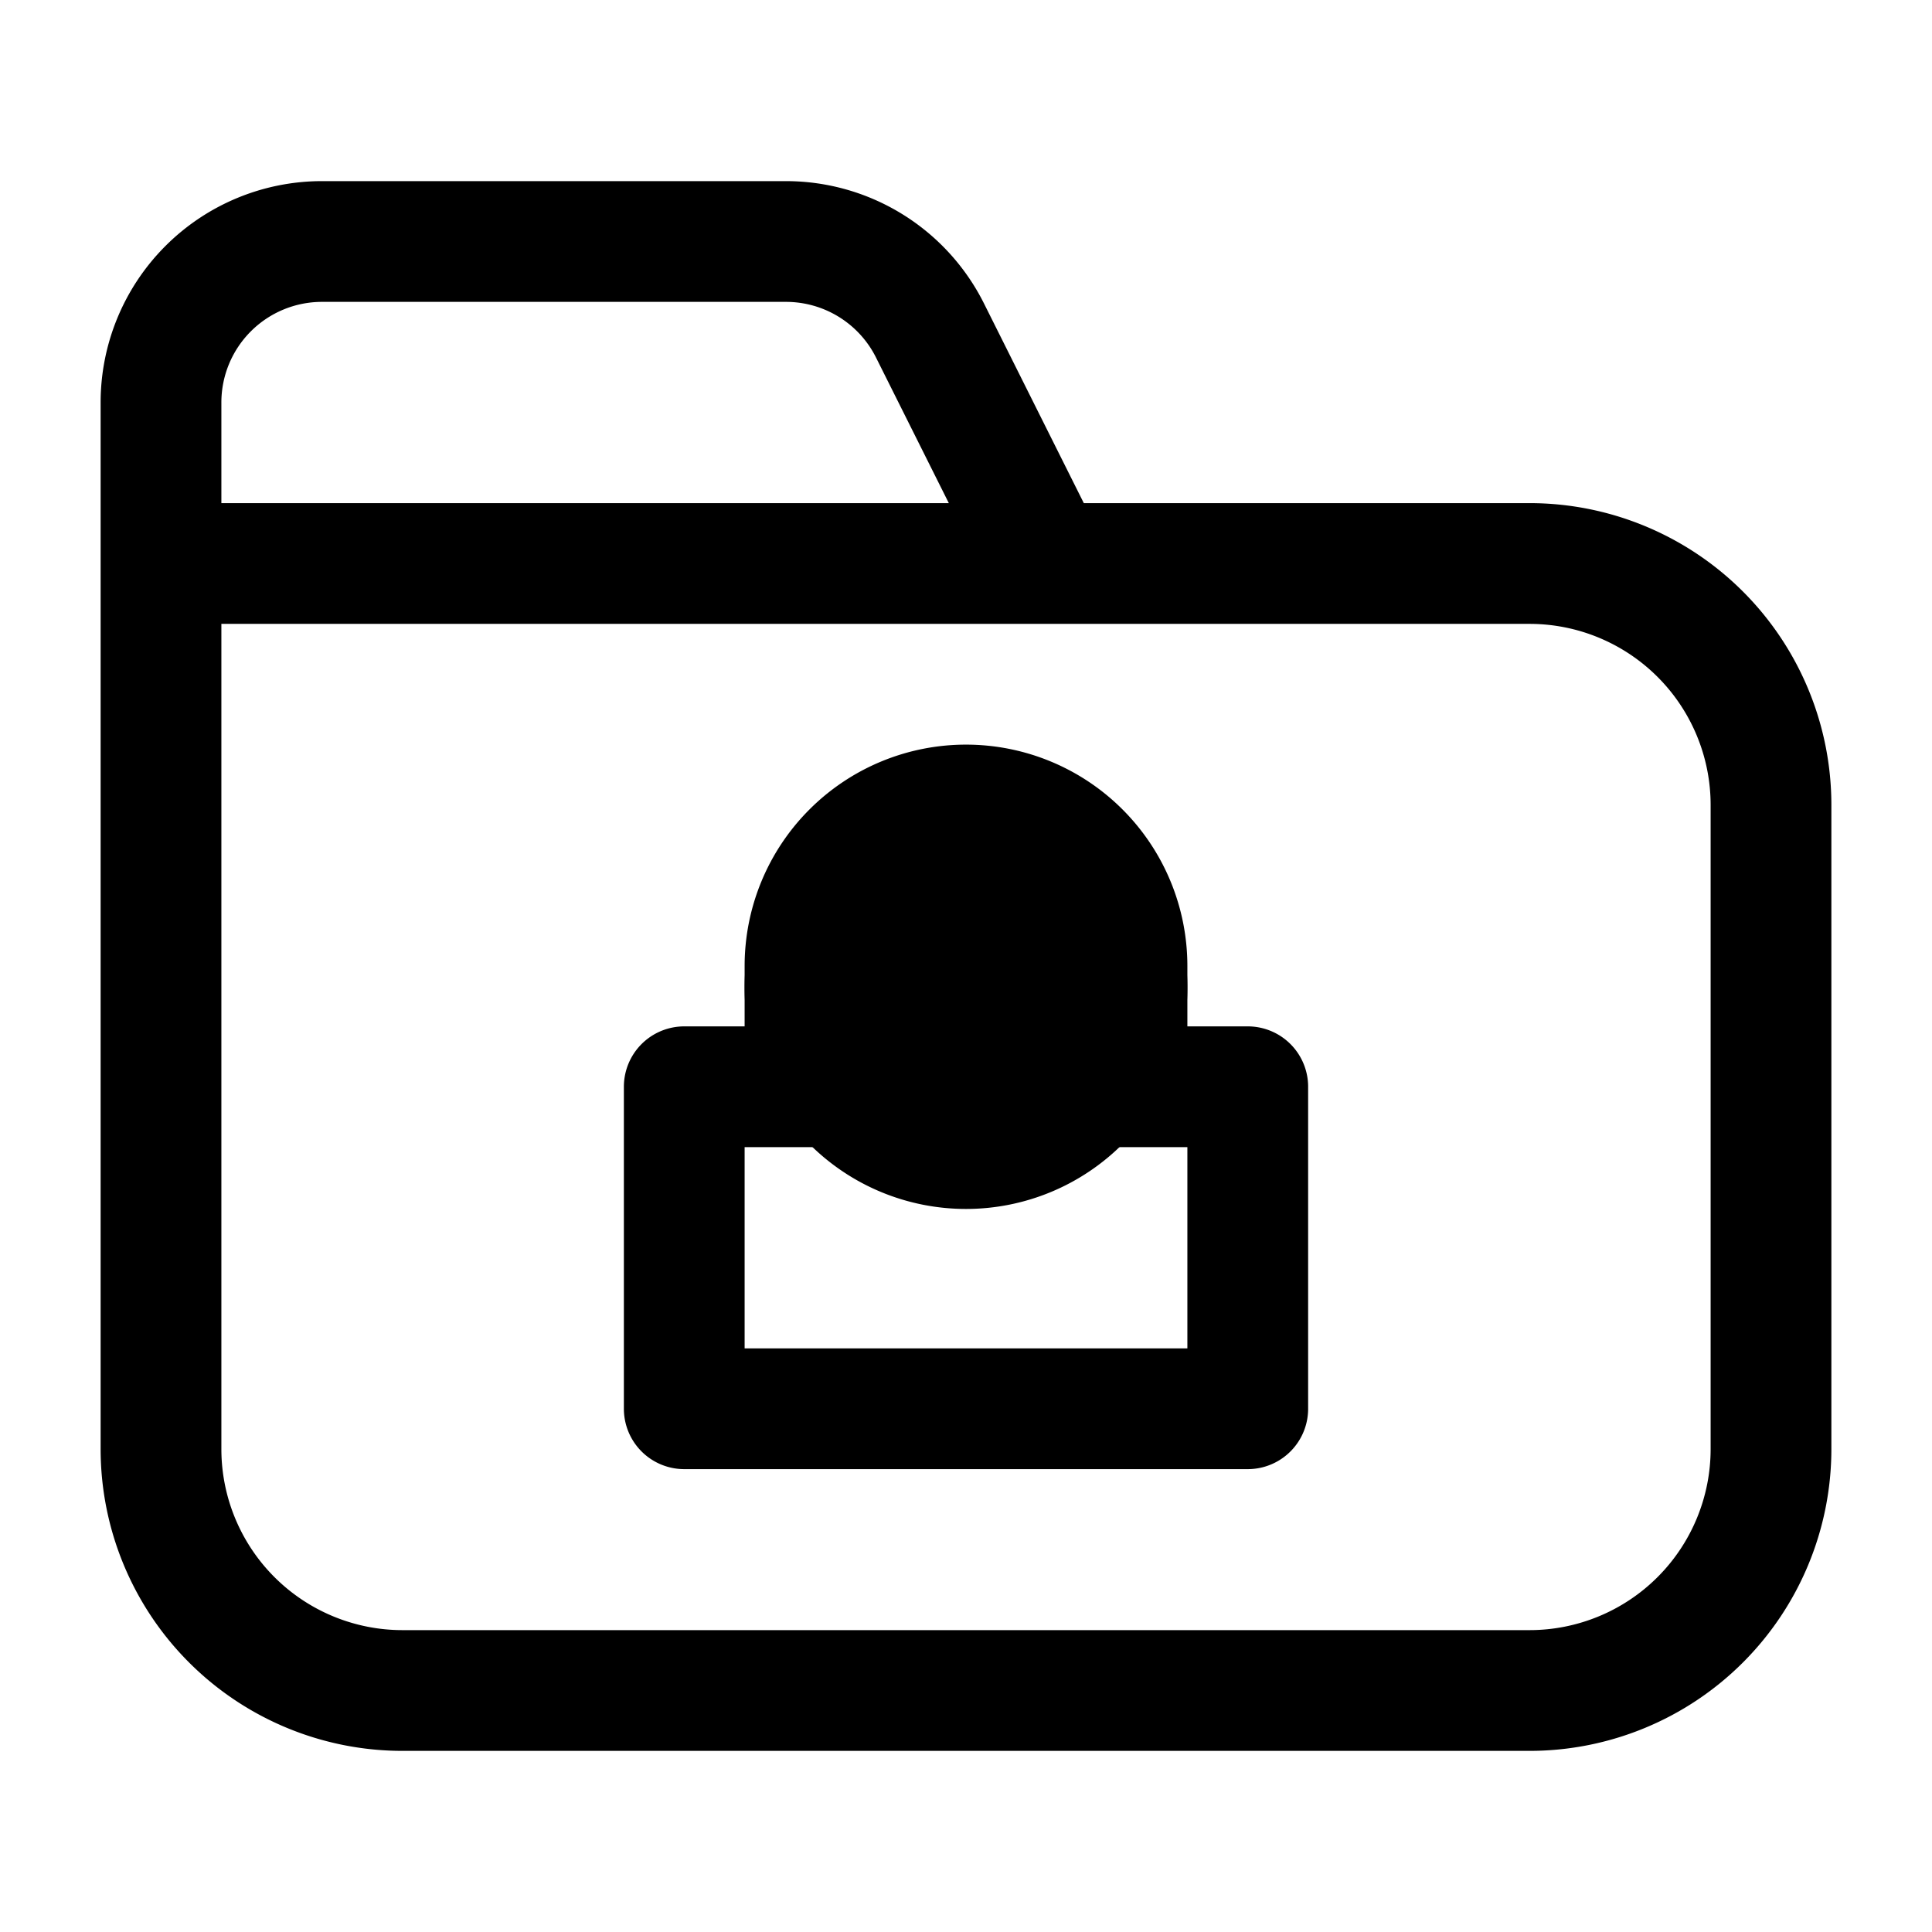 <svg xmlns="http://www.w3.org/2000/svg" fill="none" viewBox="0 0 24 24" stroke-width="1.5" stroke="currentColor" aria-hidden="true" data-slot="icon">
  <path fill="color(display-p3 .769 .894 .337)" d="M10 12.268a2 2 0 1 0 4 0 2 2 0 0 0-4 0"/>
  <path stroke-linecap="round" stroke-linejoin="round" d="M2 7h17a3 3 0 0 1 3 3v8a3 3 0 0 1-3 3H5a3 3 0 0 1-3-3zm0 0v1m0-1V5a2 2 0 0 1 2-2h5.764a2 2 0 0 1 1.789 1.106L13 7zm8 6.5H8.5v4h7v-4H14m-4 0V12a2 2 0 1 1 4 0v1.5m-4 0h4"/>
</svg>
